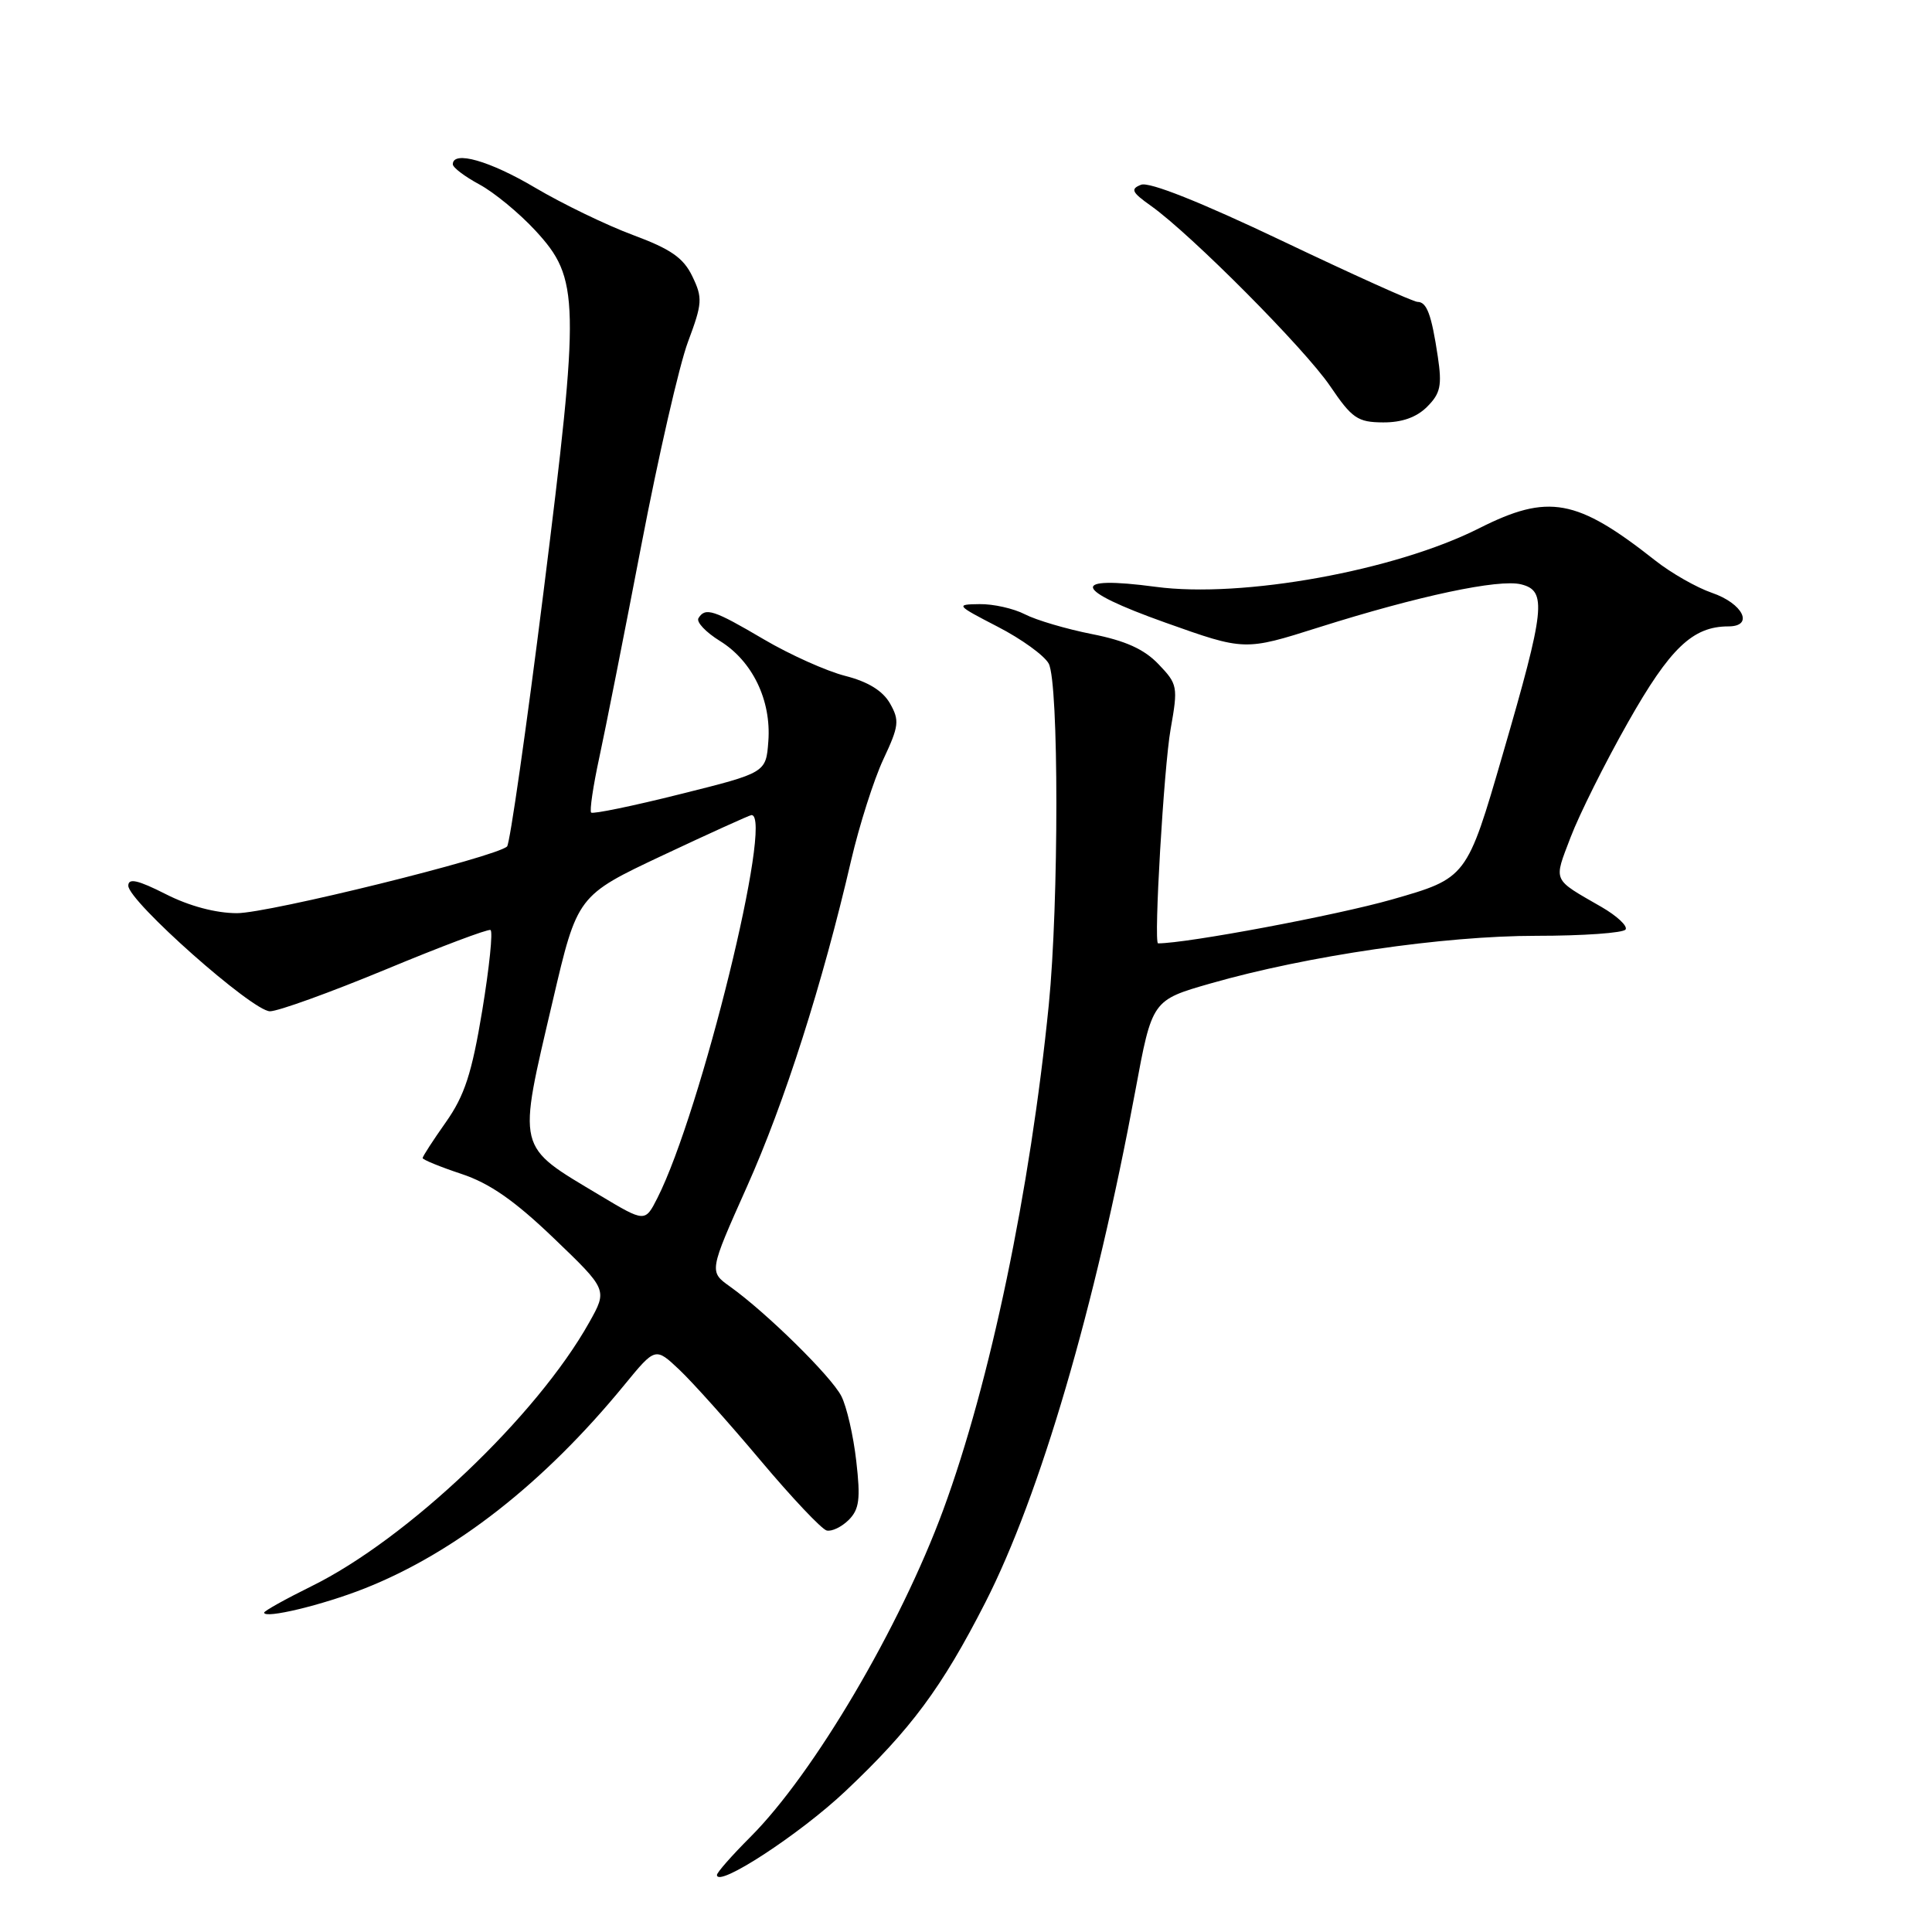 <?xml version="1.0" encoding="UTF-8" standalone="no"?>
<!DOCTYPE svg PUBLIC "-//W3C//DTD SVG 1.1//EN" "http://www.w3.org/Graphics/SVG/1.1/DTD/svg11.dtd" >
<svg xmlns="http://www.w3.org/2000/svg" xmlns:xlink="http://www.w3.org/1999/xlink" version="1.1" viewBox="0 0 256 256">
 <g >
 <path fill="currentColor"
d=" M 112.01 237.35 C 120.70 229.15 124.79 223.64 130.56 212.34 C 137.82 198.11 145.10 173.25 150.44 144.52 C 152.66 132.53 152.66 132.53 160.41 130.31 C 173.23 126.64 191.27 124.00 203.57 124.00 C 209.79 124.00 215.12 123.62 215.40 123.16 C 215.69 122.70 214.25 121.36 212.21 120.18 C 205.61 116.38 205.85 116.90 208.11 110.95 C 209.25 107.95 212.67 101.09 215.72 95.71 C 221.28 85.88 224.29 83.00 229.02 83.00 C 232.46 83.00 230.96 79.96 226.83 78.55 C 224.80 77.85 221.43 75.93 219.33 74.27 C 208.91 66.05 205.17 65.37 195.99 70.00 C 184.87 75.62 164.60 79.29 153.16 77.76 C 141.61 76.22 142.10 78.11 154.39 82.49 C 164.92 86.24 164.92 86.24 174.71 83.14 C 187.96 78.95 198.61 76.69 201.56 77.43 C 205.00 78.29 204.74 80.63 199.13 99.92 C 194.36 116.35 194.36 116.35 184.43 119.19 C 177.11 121.28 157.30 125.00 153.45 125.00 C 152.85 125.00 154.22 101.66 155.11 96.63 C 156.11 90.98 156.05 90.66 153.50 88.00 C 151.60 86.01 149.10 84.89 144.69 84.02 C 141.30 83.35 137.30 82.17 135.81 81.40 C 134.32 80.63 131.61 80.02 129.80 80.05 C 126.59 80.09 126.66 80.18 132.21 83.05 C 135.36 84.67 138.39 86.87 138.96 87.93 C 140.31 90.45 140.31 119.67 138.97 133.14 C 136.51 157.74 131.20 183.18 124.99 200.05 C 119.27 215.59 107.82 235.02 99.43 243.41 C 96.99 245.85 95.00 248.11 95.00 248.44 C 95.00 250.21 105.95 243.07 112.01 237.35 Z  M 48.28 210.49 C 60.30 205.74 72.09 196.51 82.74 183.50 C 86.84 178.50 86.84 178.50 90.02 181.50 C 91.77 183.15 96.60 188.55 100.76 193.50 C 104.92 198.45 108.87 202.63 109.54 202.80 C 110.21 202.96 111.52 202.33 112.46 201.40 C 113.86 199.99 114.04 198.63 113.46 193.60 C 113.08 190.24 112.19 186.37 111.48 184.99 C 110.14 182.37 101.55 173.92 96.72 170.47 C 93.95 168.49 93.95 168.49 98.97 157.25 C 103.96 146.11 109.00 130.33 112.78 114.00 C 113.87 109.33 115.79 103.30 117.05 100.61 C 119.12 96.20 119.21 95.47 117.93 93.21 C 116.97 91.53 115.02 90.33 112.00 89.56 C 109.53 88.93 104.66 86.75 101.20 84.71 C 94.54 80.79 93.46 80.44 92.55 81.91 C 92.24 82.42 93.52 83.77 95.39 84.93 C 99.70 87.59 102.21 92.78 101.81 98.21 C 101.50 102.39 101.50 102.39 90.12 105.23 C 83.87 106.80 78.56 107.89 78.33 107.67 C 78.11 107.44 78.59 104.16 79.41 100.38 C 80.23 96.59 82.74 83.91 84.99 72.19 C 87.24 60.46 90.01 48.37 91.16 45.30 C 93.07 40.19 93.12 39.48 91.74 36.62 C 90.56 34.16 88.88 33.00 83.87 31.14 C 80.37 29.84 74.55 27.02 70.94 24.89 C 64.89 21.30 60.00 19.91 60.00 21.77 C 60.00 22.20 61.59 23.40 63.54 24.45 C 65.48 25.50 68.82 28.25 70.95 30.56 C 76.81 36.92 76.87 39.66 72.01 78.50 C 69.73 96.65 67.56 111.80 67.19 112.16 C 65.72 113.56 35.63 121.00 31.40 121.00 C 28.61 121.00 25.07 120.06 21.97 118.48 C 18.26 116.60 17.00 116.32 17.00 117.36 C 17.00 119.41 33.46 134.00 35.77 134.00 C 36.86 134.00 43.74 131.51 51.06 128.48 C 58.37 125.44 64.64 123.08 64.99 123.23 C 65.34 123.38 64.84 128.18 63.90 133.90 C 62.52 142.24 61.56 145.17 59.09 148.68 C 57.39 151.09 56.00 153.23 56.00 153.45 C 56.00 153.66 58.31 154.61 61.14 155.55 C 64.89 156.79 68.20 159.10 73.39 164.08 C 80.50 170.90 80.50 170.90 78.09 175.20 C 71.15 187.61 53.97 203.94 41.26 210.19 C 37.82 211.89 35.00 213.46 35.00 213.68 C 35.00 214.54 42.74 212.68 48.28 210.49 Z  M 189.10 53.90 C 190.87 52.13 191.09 51.09 190.52 47.27 C 189.68 41.66 189.06 40.00 187.82 40.00 C 187.28 40.00 179.21 36.36 169.88 31.91 C 159.08 26.77 152.28 24.06 151.20 24.48 C 149.76 25.04 149.96 25.47 152.50 27.27 C 157.82 31.05 172.90 46.22 176.25 51.16 C 179.15 55.44 179.90 55.95 183.25 55.97 C 185.75 55.99 187.70 55.30 189.10 53.90 Z  M 79.49 158.39 C 68.31 151.69 68.55 152.68 73.25 132.58 C 76.50 118.67 76.50 118.67 87.83 113.33 C 94.06 110.40 99.35 108.00 99.58 108.00 C 102.55 108.00 92.87 147.37 87.11 158.74 C 85.47 161.97 85.47 161.97 79.49 158.39 Z "/>
</g>
</svg>
